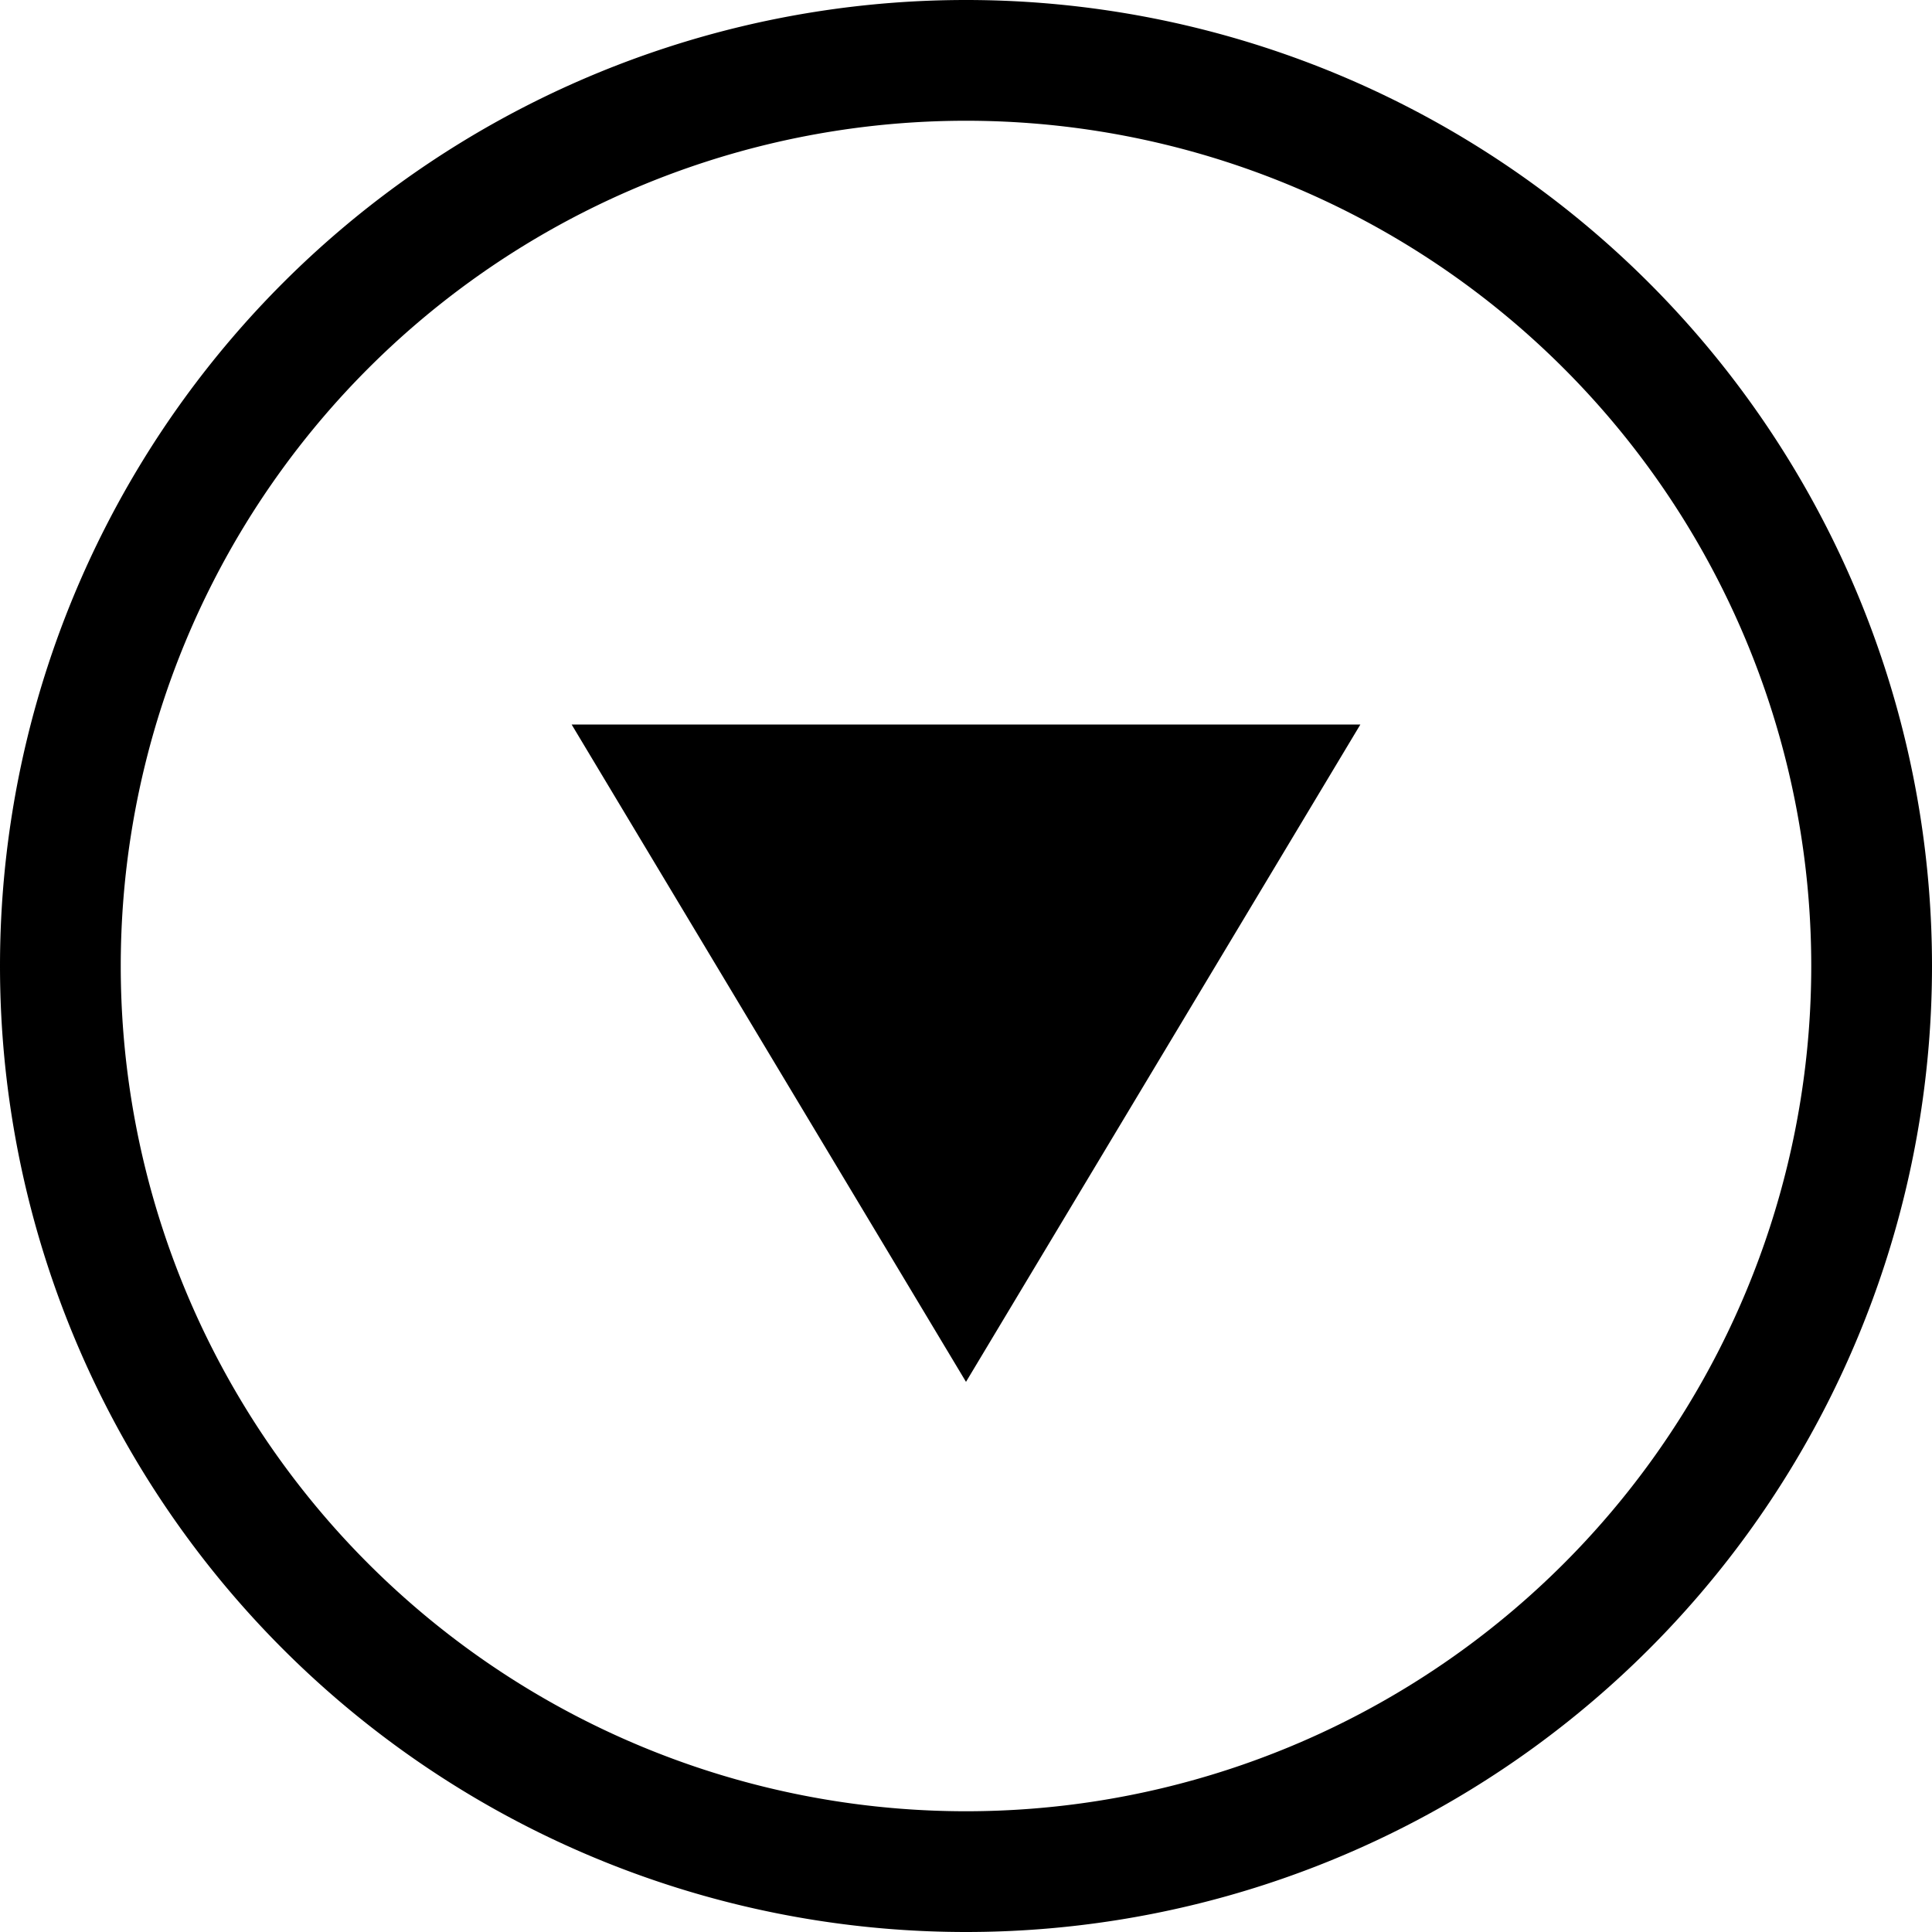 <svg width="16" height="16" viewBox="0 0 16 16">
    <g fill-rule="evenodd">
        <path d="M1 8a7 7 0 1 0 14 0A7 7 0 0 0 1 8zM0 8a8 8 0 1 1 16 0A8 8 0 0 1 0 8zm11.266-2H4.734L8 11.444 11.266 6z" class="iconStroke"/>
    </g>
</svg>
